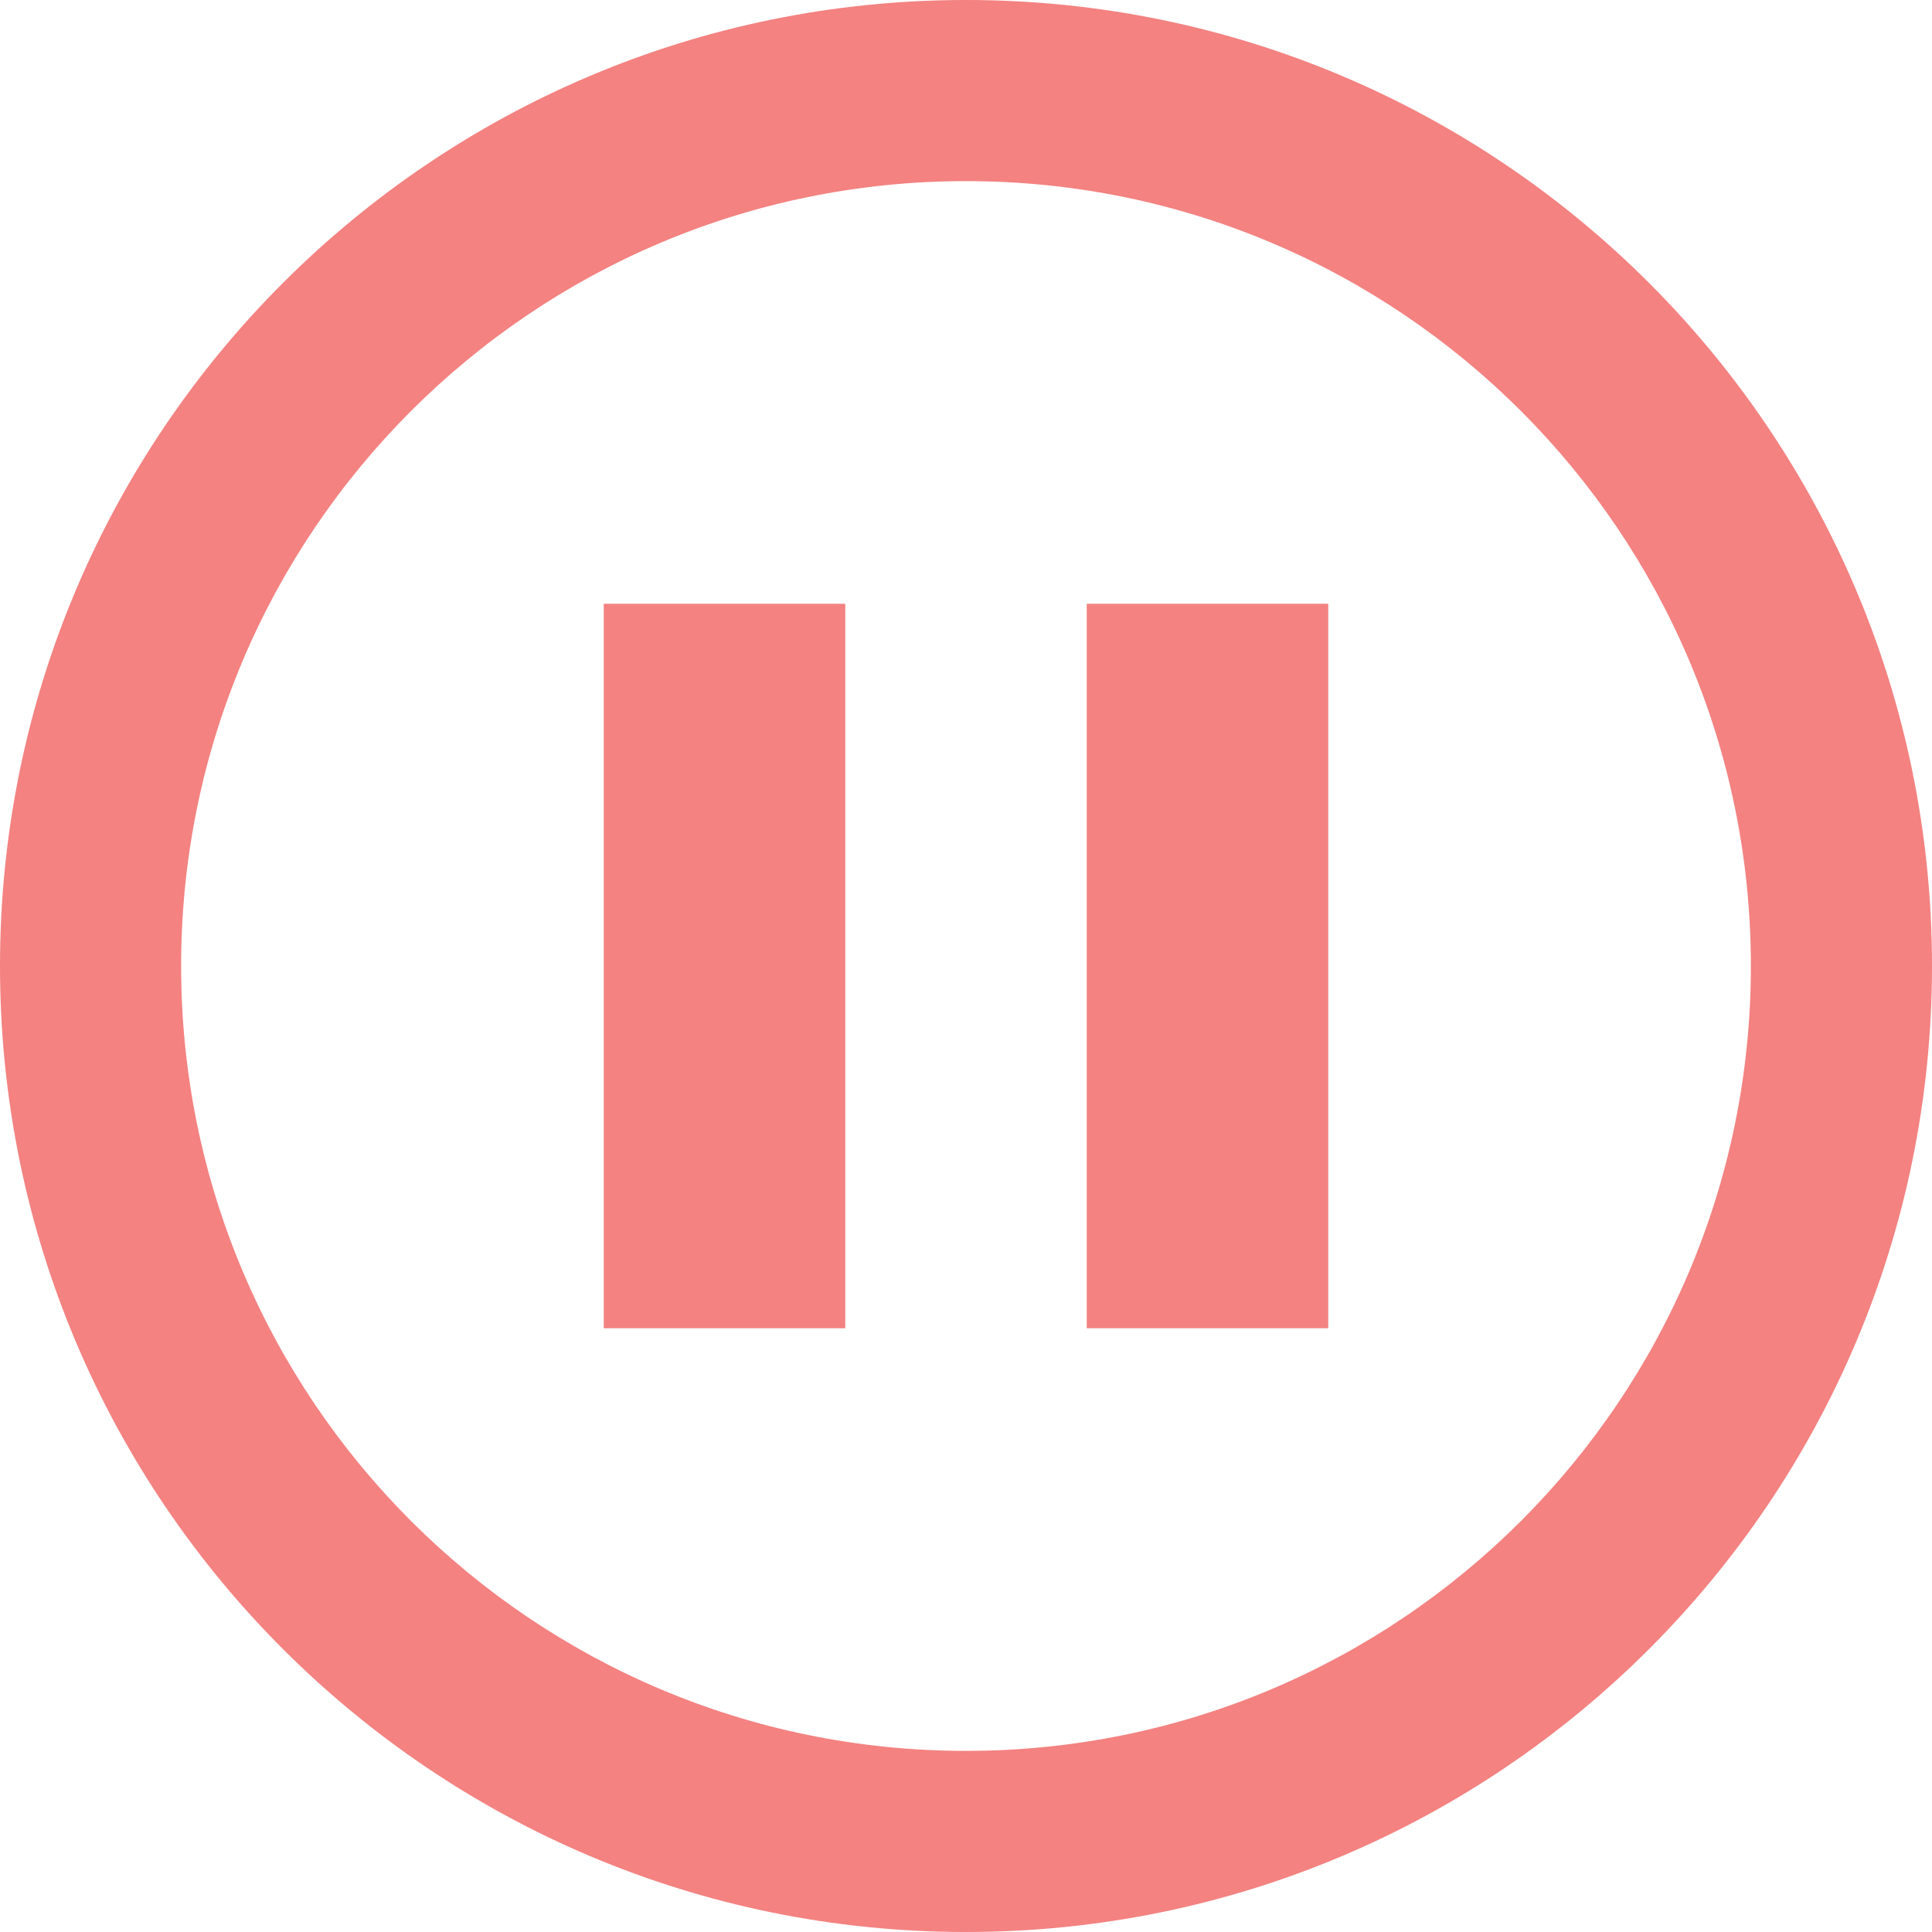 <!-- Generated by IcoMoon.io -->
<svg version='1.1' xmlns='http://www.w3.org/2000/svg' width='64' height='64' viewBox='0 0 64 64'>
<title>pause</title>
<path fill='#F38281' d='M32 0c-17.673 0-32 14.327-32 32s14.327 32 32 32 32-14.327 32-32-14.327-32-32-32zM32 58c-14.359 0-26-11.641-26-26s11.641-26 26-26 26 11.641 26 26-11.641 26-26 26zM20 20h8v24h-8zM36 20h8v24h-8z'></path>
</svg>
